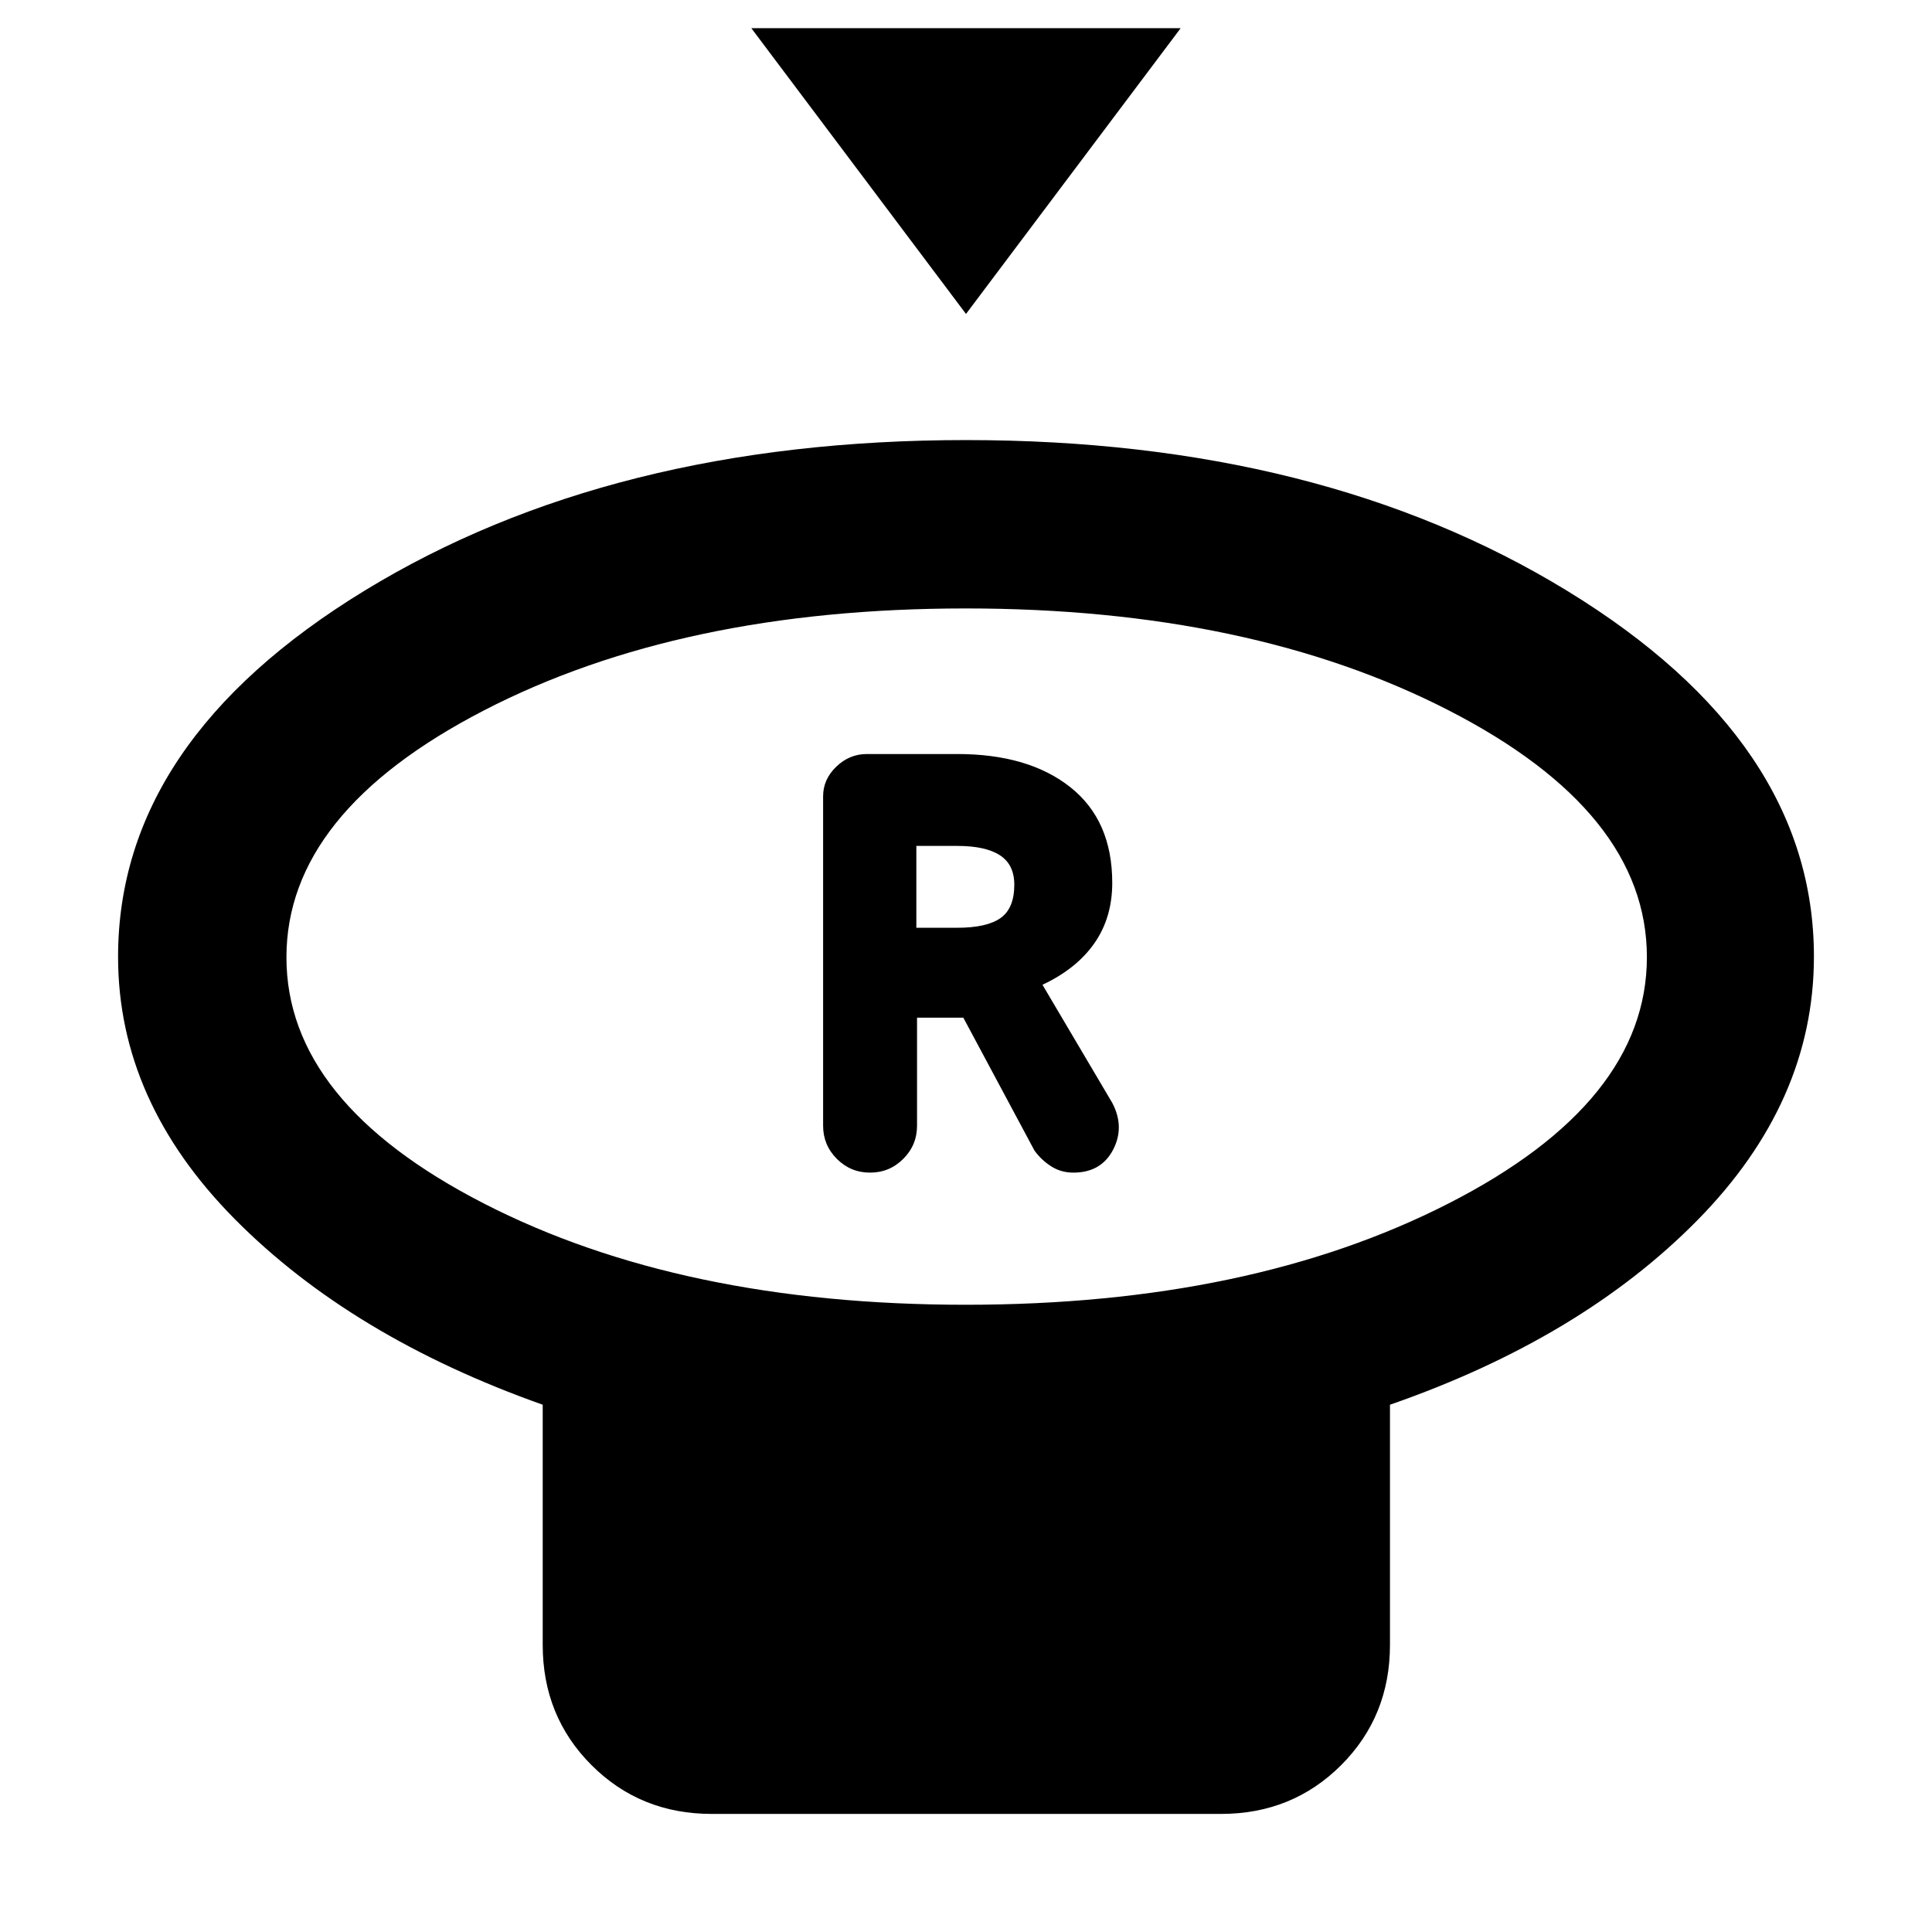 <svg xmlns="http://www.w3.org/2000/svg" height="40" viewBox="0 -960 960 960" width="40"><path d="M480-804 373.33-946h213.34L480-804Zm-.15 492.33q141.33 0 239.91-50.33 98.57-50.33 98.57-122.42 0-72.08-98.59-122.66-98.59-50.59-239.94-50.59-141.36 0-239.41 50.71-98.06 50.7-98.06 122.66 0 71.97 98.09 122.3t239.43 50.33ZM690.67-262v119.33q0 35.5-24.25 59.75t-59.75 24.25h-253q-35.5 0-59.75-24.25t-24.25-59.75V-262q-95-33.67-153-92.23t-58-130.31q0-107.14 122.48-181.96Q303.64-741.33 480-741.33t298.85 74.99q122.48 74.99 122.48 181.67 0 72.16-57.83 130.92Q785.67-295 690.67-262ZM480-484.67Zm-47.67 107.34q9.67 0 16.5-6.84 6.84-6.83 6.84-16.5v-53.66h23l35.33 66q3.33 4.66 8.26 7.83 4.92 3.17 11.07 3.17 13.8 0 19.74-11.34Q559-400 552.67-412L518-470.67q17-8 25.83-20.69 8.84-12.69 8.84-29.97 0-31-20.8-47.5-20.79-16.5-56.2-16.5h-44.92q-8.7 0-15.22 6.3-6.53 6.3-6.53 14.7v163.66q0 9.67 6.83 16.5 6.84 6.84 16.5 6.84Zm23-121.67v-40.67h20.34q14 0 21.16 4.63 7.17 4.62 7.17 14.66 0 11.71-6.83 16.55-6.84 4.83-21.5 4.83h-20.34Z"/></svg>